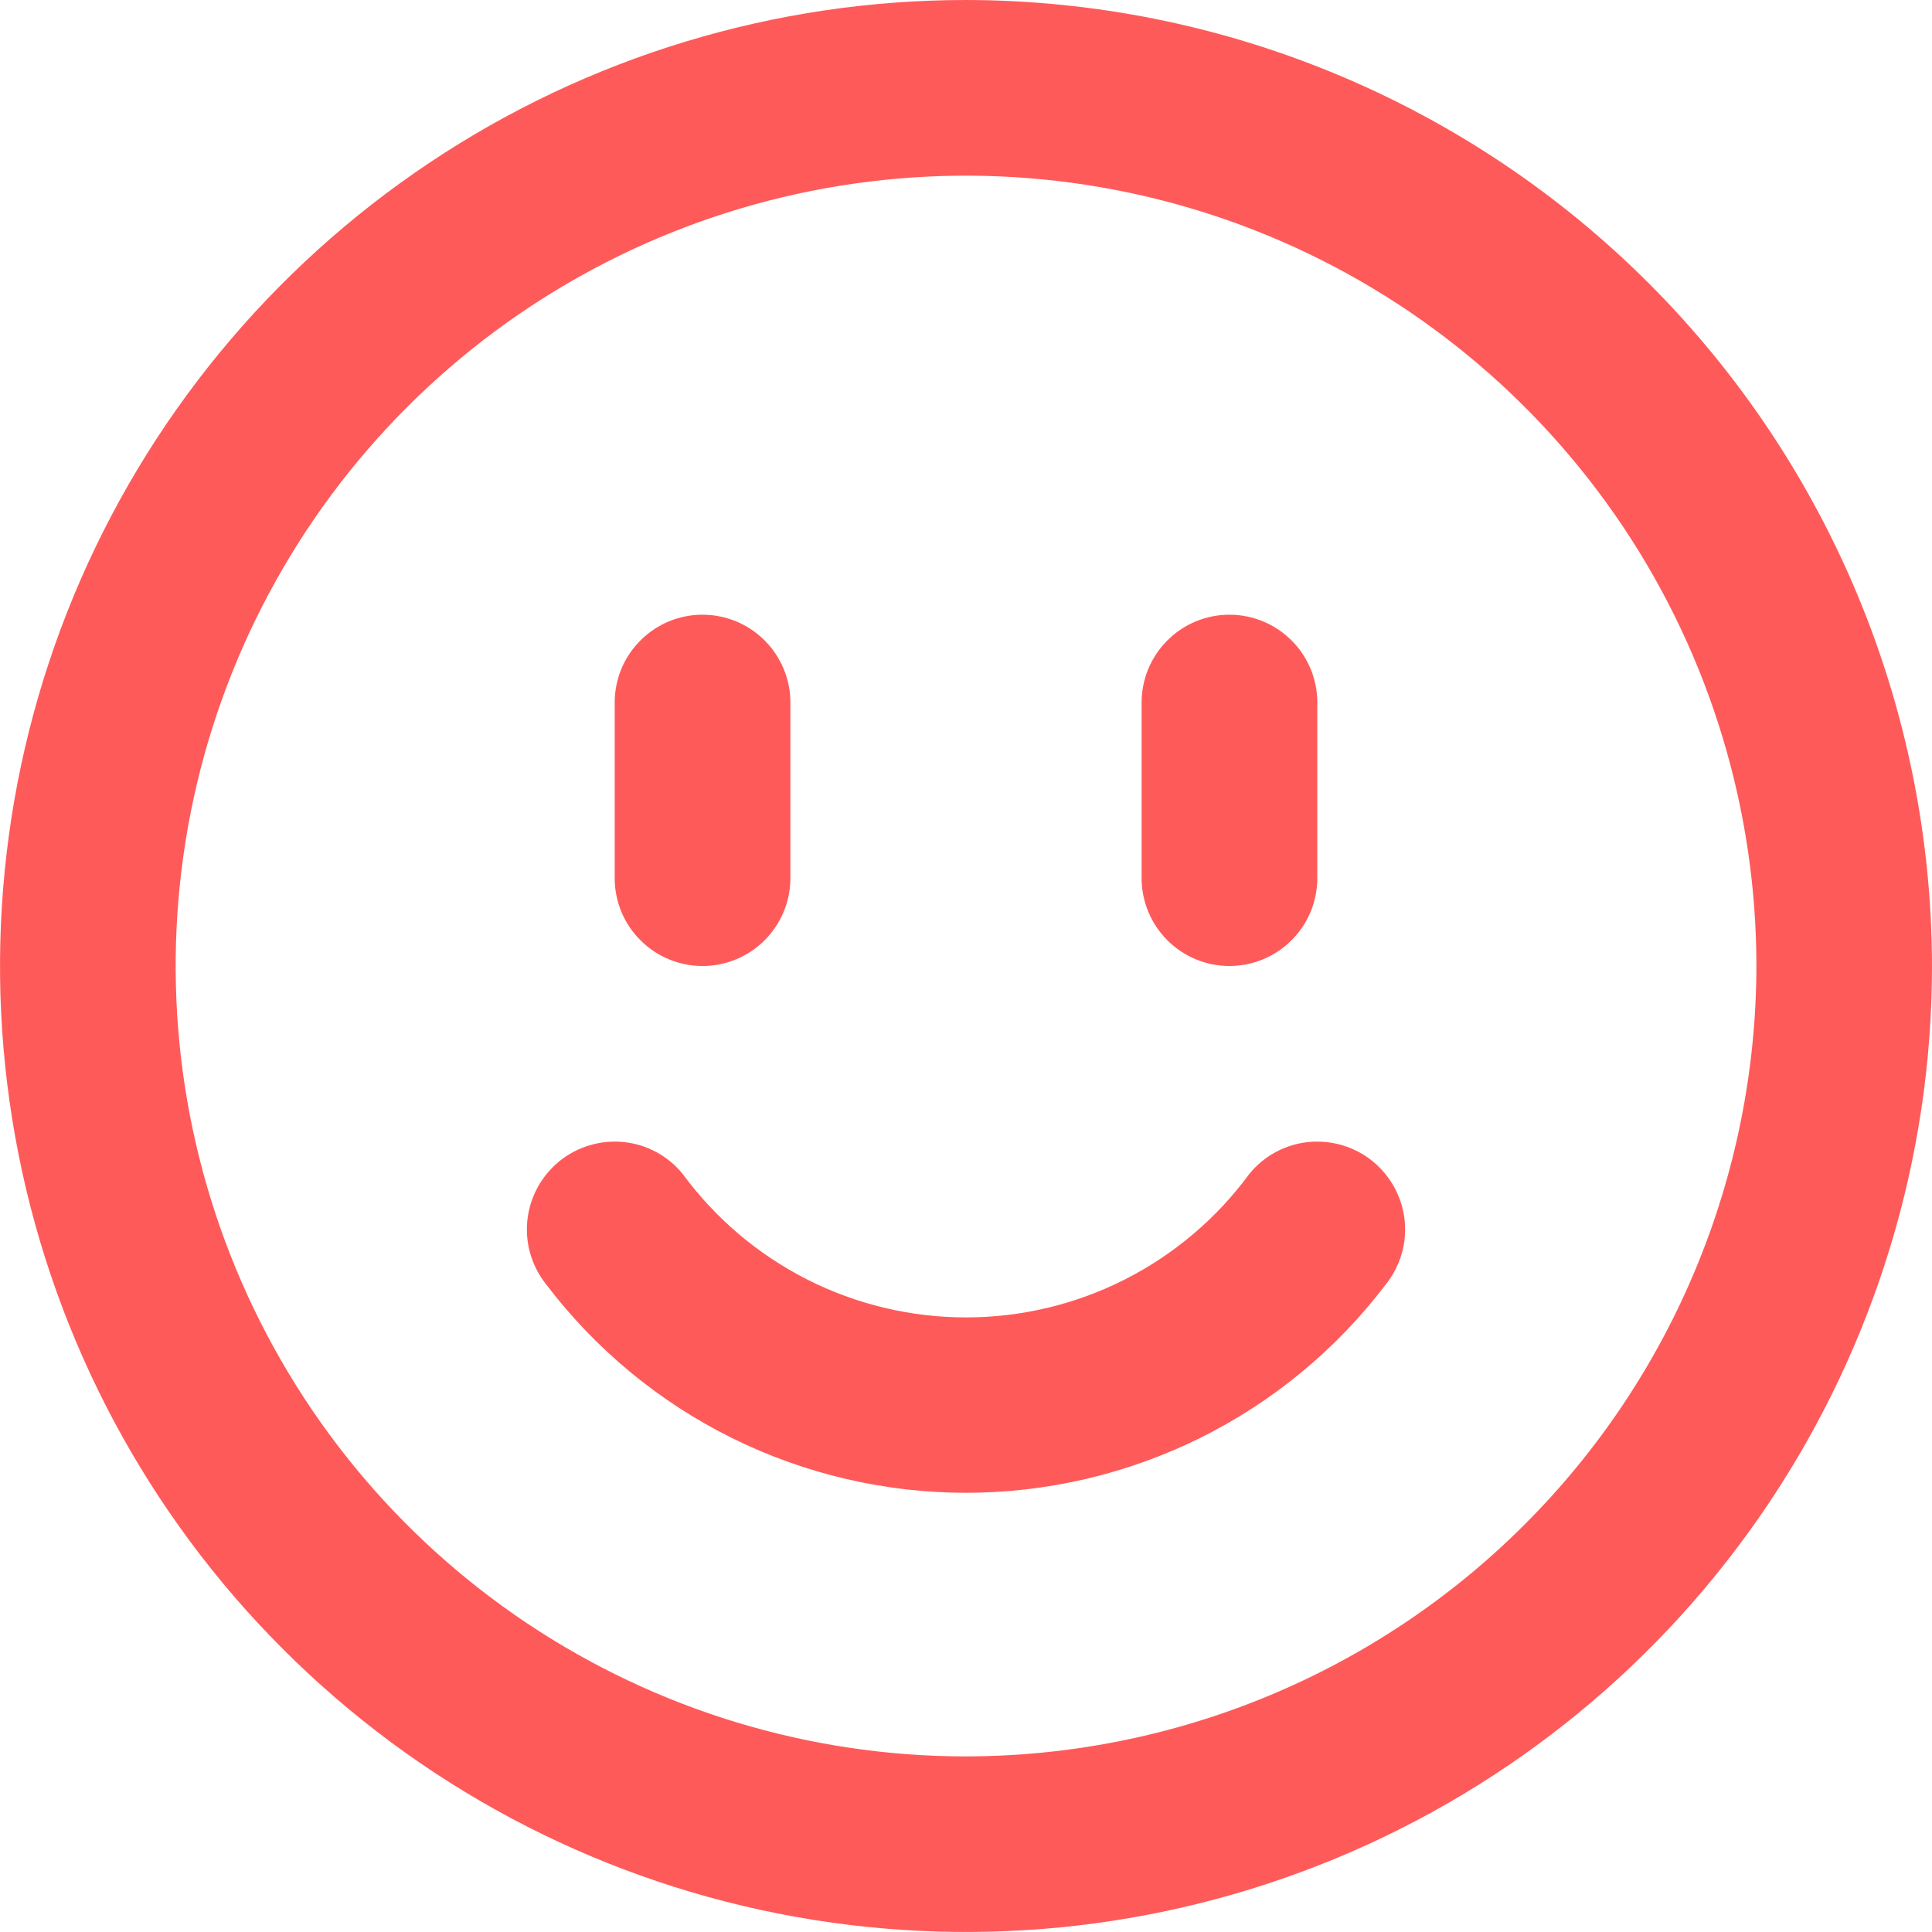 <svg width="18" height="18" viewBox="0 0 18 18" fill="none" xmlns="http://www.w3.org/2000/svg">
<path d="M5.727 8.182V6.545C5.727 6.328 5.813 6.12 5.967 5.967C6.12 5.813 6.328 5.727 6.545 5.727C6.762 5.727 6.971 5.813 7.124 5.967C7.277 6.12 7.364 6.328 7.364 6.545V8.182C7.364 8.399 7.277 8.607 7.124 8.76C6.971 8.914 6.762 9 6.545 9C6.328 9 6.12 8.914 5.967 8.76C5.813 8.607 5.727 8.399 5.727 8.182ZM11.454 9C11.671 9 11.88 8.914 12.033 8.76C12.187 8.607 12.273 8.399 12.273 8.182V6.545C12.273 6.328 12.187 6.12 12.033 5.967C11.88 5.813 11.671 5.727 11.454 5.727C11.238 5.727 11.029 5.813 10.876 5.967C10.723 6.12 10.636 6.328 10.636 6.545V8.182C10.636 8.399 10.723 8.607 10.876 8.76C11.029 8.914 11.238 9 11.454 9ZM11.639 10.938C11.335 11.352 10.937 11.689 10.479 11.921C10.021 12.153 9.514 12.274 9 12.274C8.486 12.274 7.979 12.153 7.521 11.921C7.063 11.689 6.665 11.352 6.361 10.938C6.224 10.769 6.026 10.662 5.81 10.64C5.594 10.619 5.378 10.683 5.21 10.82C5.042 10.958 4.935 11.156 4.913 11.372C4.891 11.588 4.956 11.803 5.093 11.972C5.551 12.574 6.142 13.062 6.82 13.398C7.497 13.733 8.244 13.908 9 13.908C9.756 13.908 10.502 13.733 11.18 13.398C11.858 13.062 12.449 12.574 12.907 11.972C13.044 11.803 13.109 11.588 13.087 11.372C13.065 11.156 12.958 10.958 12.79 10.82C12.622 10.683 12.406 10.619 12.19 10.64C11.974 10.662 11.776 10.769 11.639 10.938ZM18 9C18 10.78 17.472 12.52 16.483 14C15.494 15.48 14.089 16.634 12.444 17.315C10.8 17.996 8.99 18.174 7.244 17.827C5.498 17.48 3.895 16.623 2.636 15.364C1.377 14.105 0.52 12.502 0.173 10.756C-0.174 9.01 0.004 7.2 0.685 5.556C1.366 3.911 2.52 2.506 4 1.517C5.48 0.528 7.22 0 9 0C11.386 0.003 13.674 0.952 15.361 2.639C17.048 4.326 17.997 6.614 18 9ZM16.364 9C16.364 7.544 15.932 6.12 15.123 4.909C14.313 3.698 13.164 2.754 11.818 2.197C10.472 1.64 8.992 1.494 7.563 1.778C6.135 2.062 4.823 2.763 3.793 3.793C2.763 4.823 2.062 6.135 1.778 7.563C1.494 8.992 1.64 10.472 2.197 11.818C2.754 13.164 3.698 14.313 4.909 15.123C6.12 15.932 7.544 16.364 9 16.364C10.952 16.361 12.824 15.585 14.204 14.204C15.585 12.824 16.361 10.952 16.364 9Z" fill="#FF5A5A"/>
</svg>
